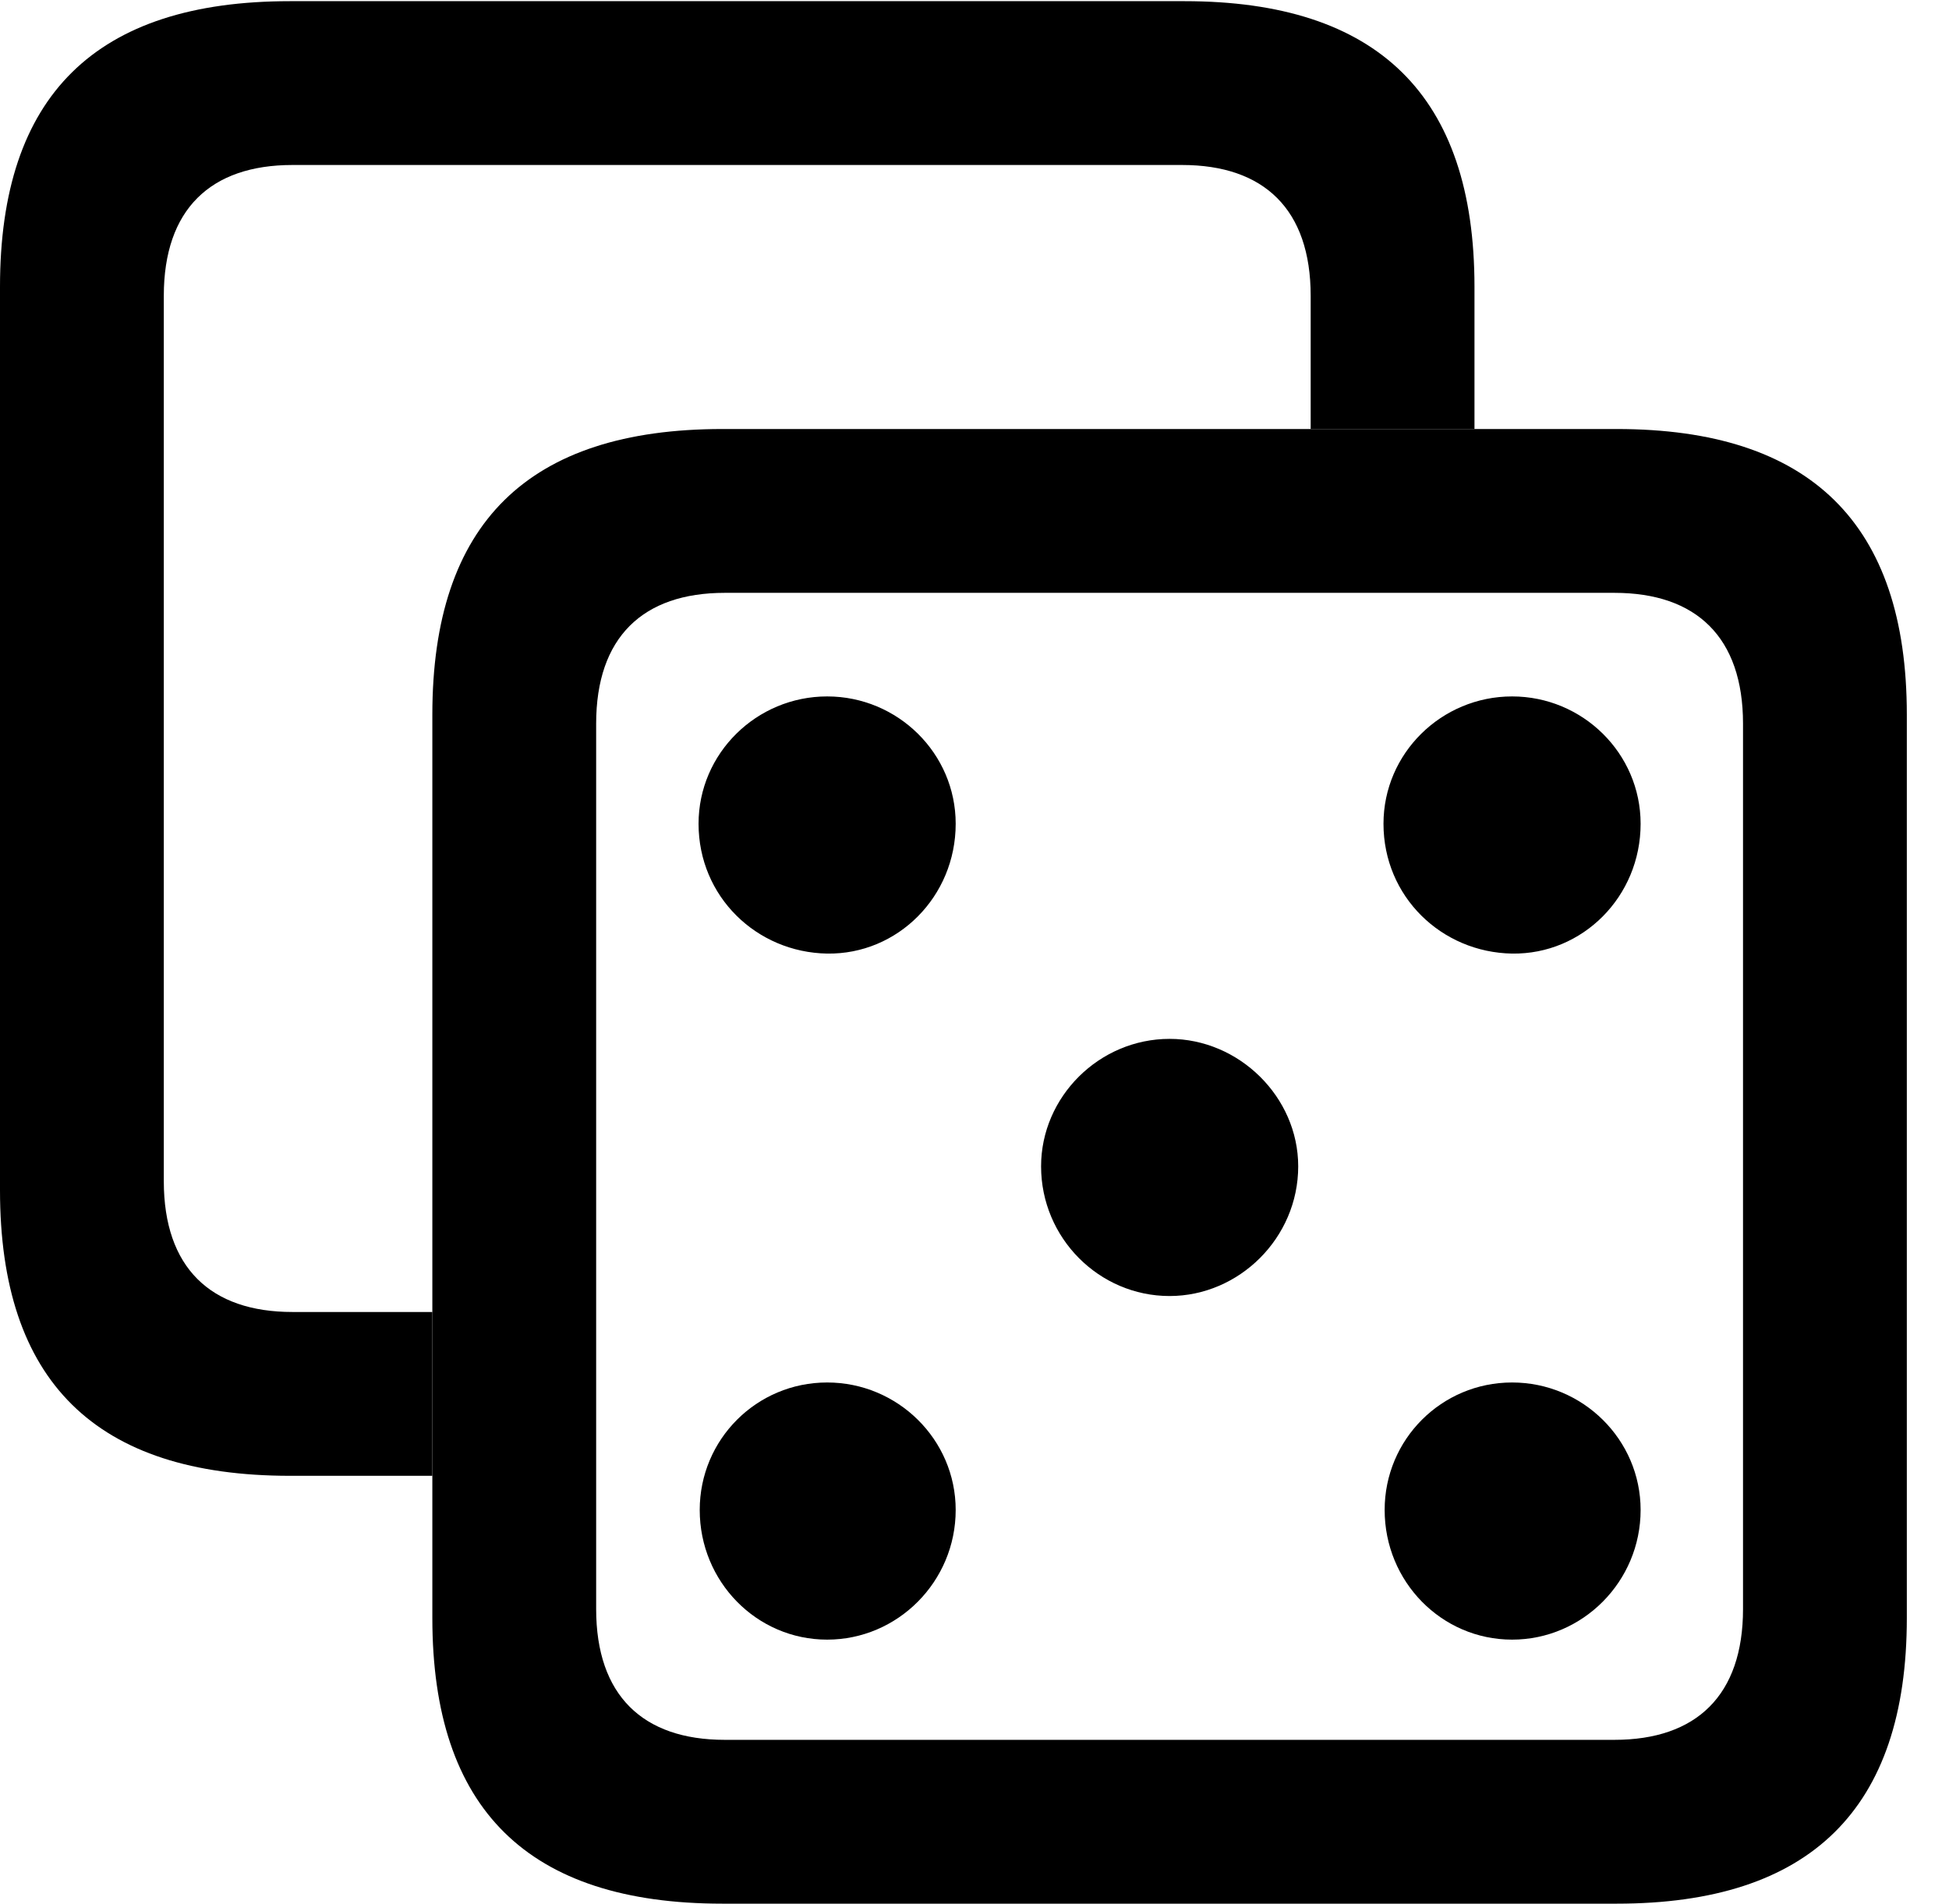 <svg version="1.1" xmlns="http://www.w3.org/2000/svg" xmlns:xlink="http://www.w3.org/1999/xlink" width="16.729" height="16.338" viewBox="0 0 16.729 16.338">
 <g>
  <rect height="16.338" opacity="0" width="16.729" x="0" y="0"/>
  <path d="M12.656 2.461L12.656 3.682L11.25 3.682L11.25 2.539C11.25 1.797 10.85 1.416 10.146 1.416L2.51 1.416C1.807 1.416 1.406 1.797 1.406 2.539L1.406 10.137C1.406 10.879 1.807 11.26 2.51 11.26L3.711 11.26L3.711 12.666L2.49 12.666C0.82 12.666 0 11.855 0 10.215L0 2.461C0 0.82 0.82 0.01 2.49 0.01L10.166 0.01C11.826 0.01 12.656 0.82 12.656 2.461Z" fill="currentColor"/>
  <path d="M6.201 16.338L13.877 16.338C15.537 16.338 16.367 15.527 16.367 13.887L16.367 6.133C16.367 4.492 15.537 3.682 13.877 3.682L6.201 3.682C4.531 3.682 3.711 4.492 3.711 6.133L3.711 13.887C3.711 15.527 4.531 16.338 6.201 16.338ZM6.221 14.932C5.518 14.932 5.117 14.551 5.117 13.809L5.117 6.211C5.117 5.469 5.518 5.088 6.221 5.088L13.857 5.088C14.56 5.088 14.961 5.469 14.961 6.211L14.961 13.809C14.961 14.551 14.56 14.932 13.857 14.932Z" fill="currentColor"/>
  <path d="M7.1 8.184C7.705 8.193 8.203 7.695 8.203 7.07C8.203 6.465 7.705 5.977 7.1 5.977C6.494 5.977 5.996 6.465 5.996 7.07C5.996 7.695 6.494 8.174 7.1 8.184ZM12.979 8.184C13.584 8.193 14.082 7.695 14.082 7.07C14.082 6.465 13.584 5.977 12.979 5.977C12.373 5.977 11.875 6.465 11.875 7.07C11.875 7.695 12.373 8.174 12.979 8.184ZM10.039 11.123C10.635 11.123 11.143 10.625 11.143 10.01C11.143 9.414 10.635 8.916 10.039 8.916C9.434 8.916 8.936 9.414 8.936 10.01C8.936 10.625 9.434 11.123 10.039 11.123ZM7.1 14.072C7.705 14.072 8.203 13.574 8.203 12.959C8.203 12.354 7.705 11.865 7.1 11.865C6.494 11.865 6.006 12.354 6.006 12.959C6.006 13.574 6.494 14.072 7.1 14.072ZM12.979 14.072C13.584 14.072 14.082 13.574 14.082 12.959C14.082 12.354 13.584 11.865 12.979 11.865C12.373 11.865 11.885 12.354 11.885 12.959C11.885 13.574 12.373 14.072 12.979 14.072Z" fill="currentColor"/>
 </g>
</svg>
